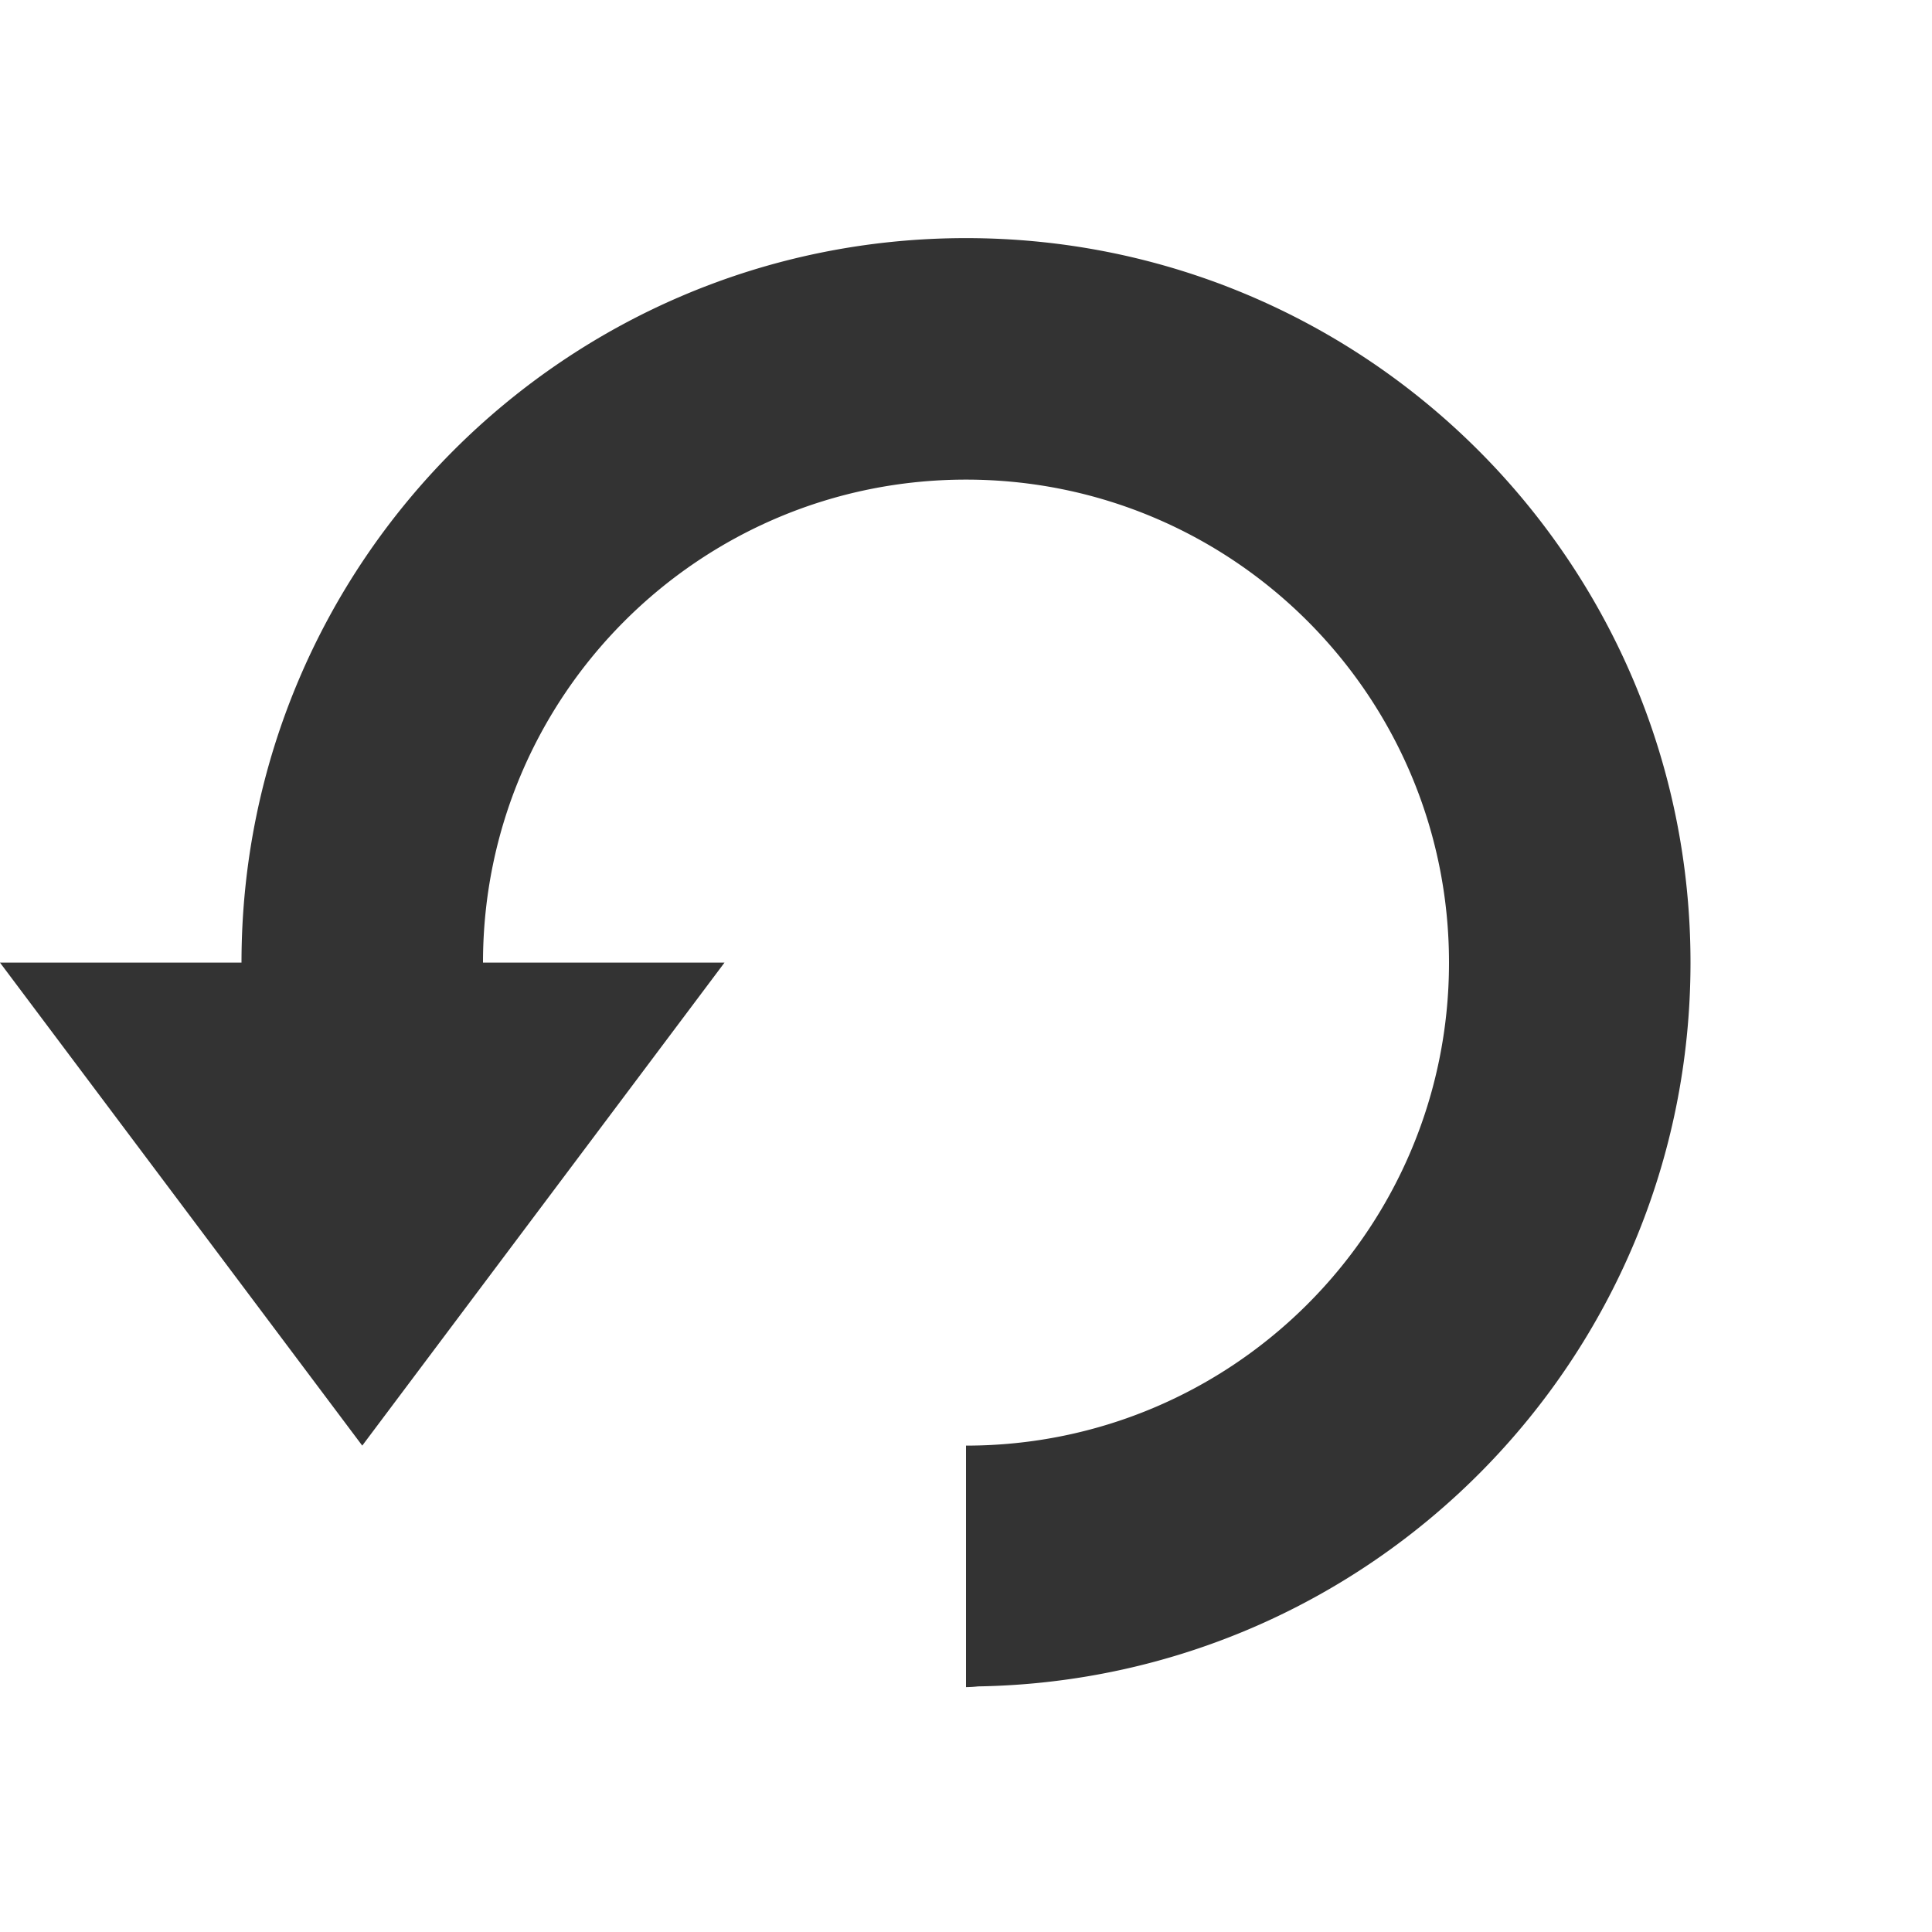 <svg xmlns="http://www.w3.org/2000/svg" width="16" height="16">
    <path d="m 673,-393 c -3.314,0 -6,2.686 -6,6 h -2 l 3,4 3,-4 h -2 c 0,-2.209 1.791,-4 4,-4 2.209,0 4,1.791 4,4 0,2.209 -1.791,4 -4,4 v 2 a 1,1 0 0 0 0.1,-0.006 c 3.267,-0.054 5.9,-2.714 5.9,-5.994 0,-3.314 -2.686,-6 -6,-6 z" fill="#333333" transform="translate(-665 394.972)"/>
</svg>
